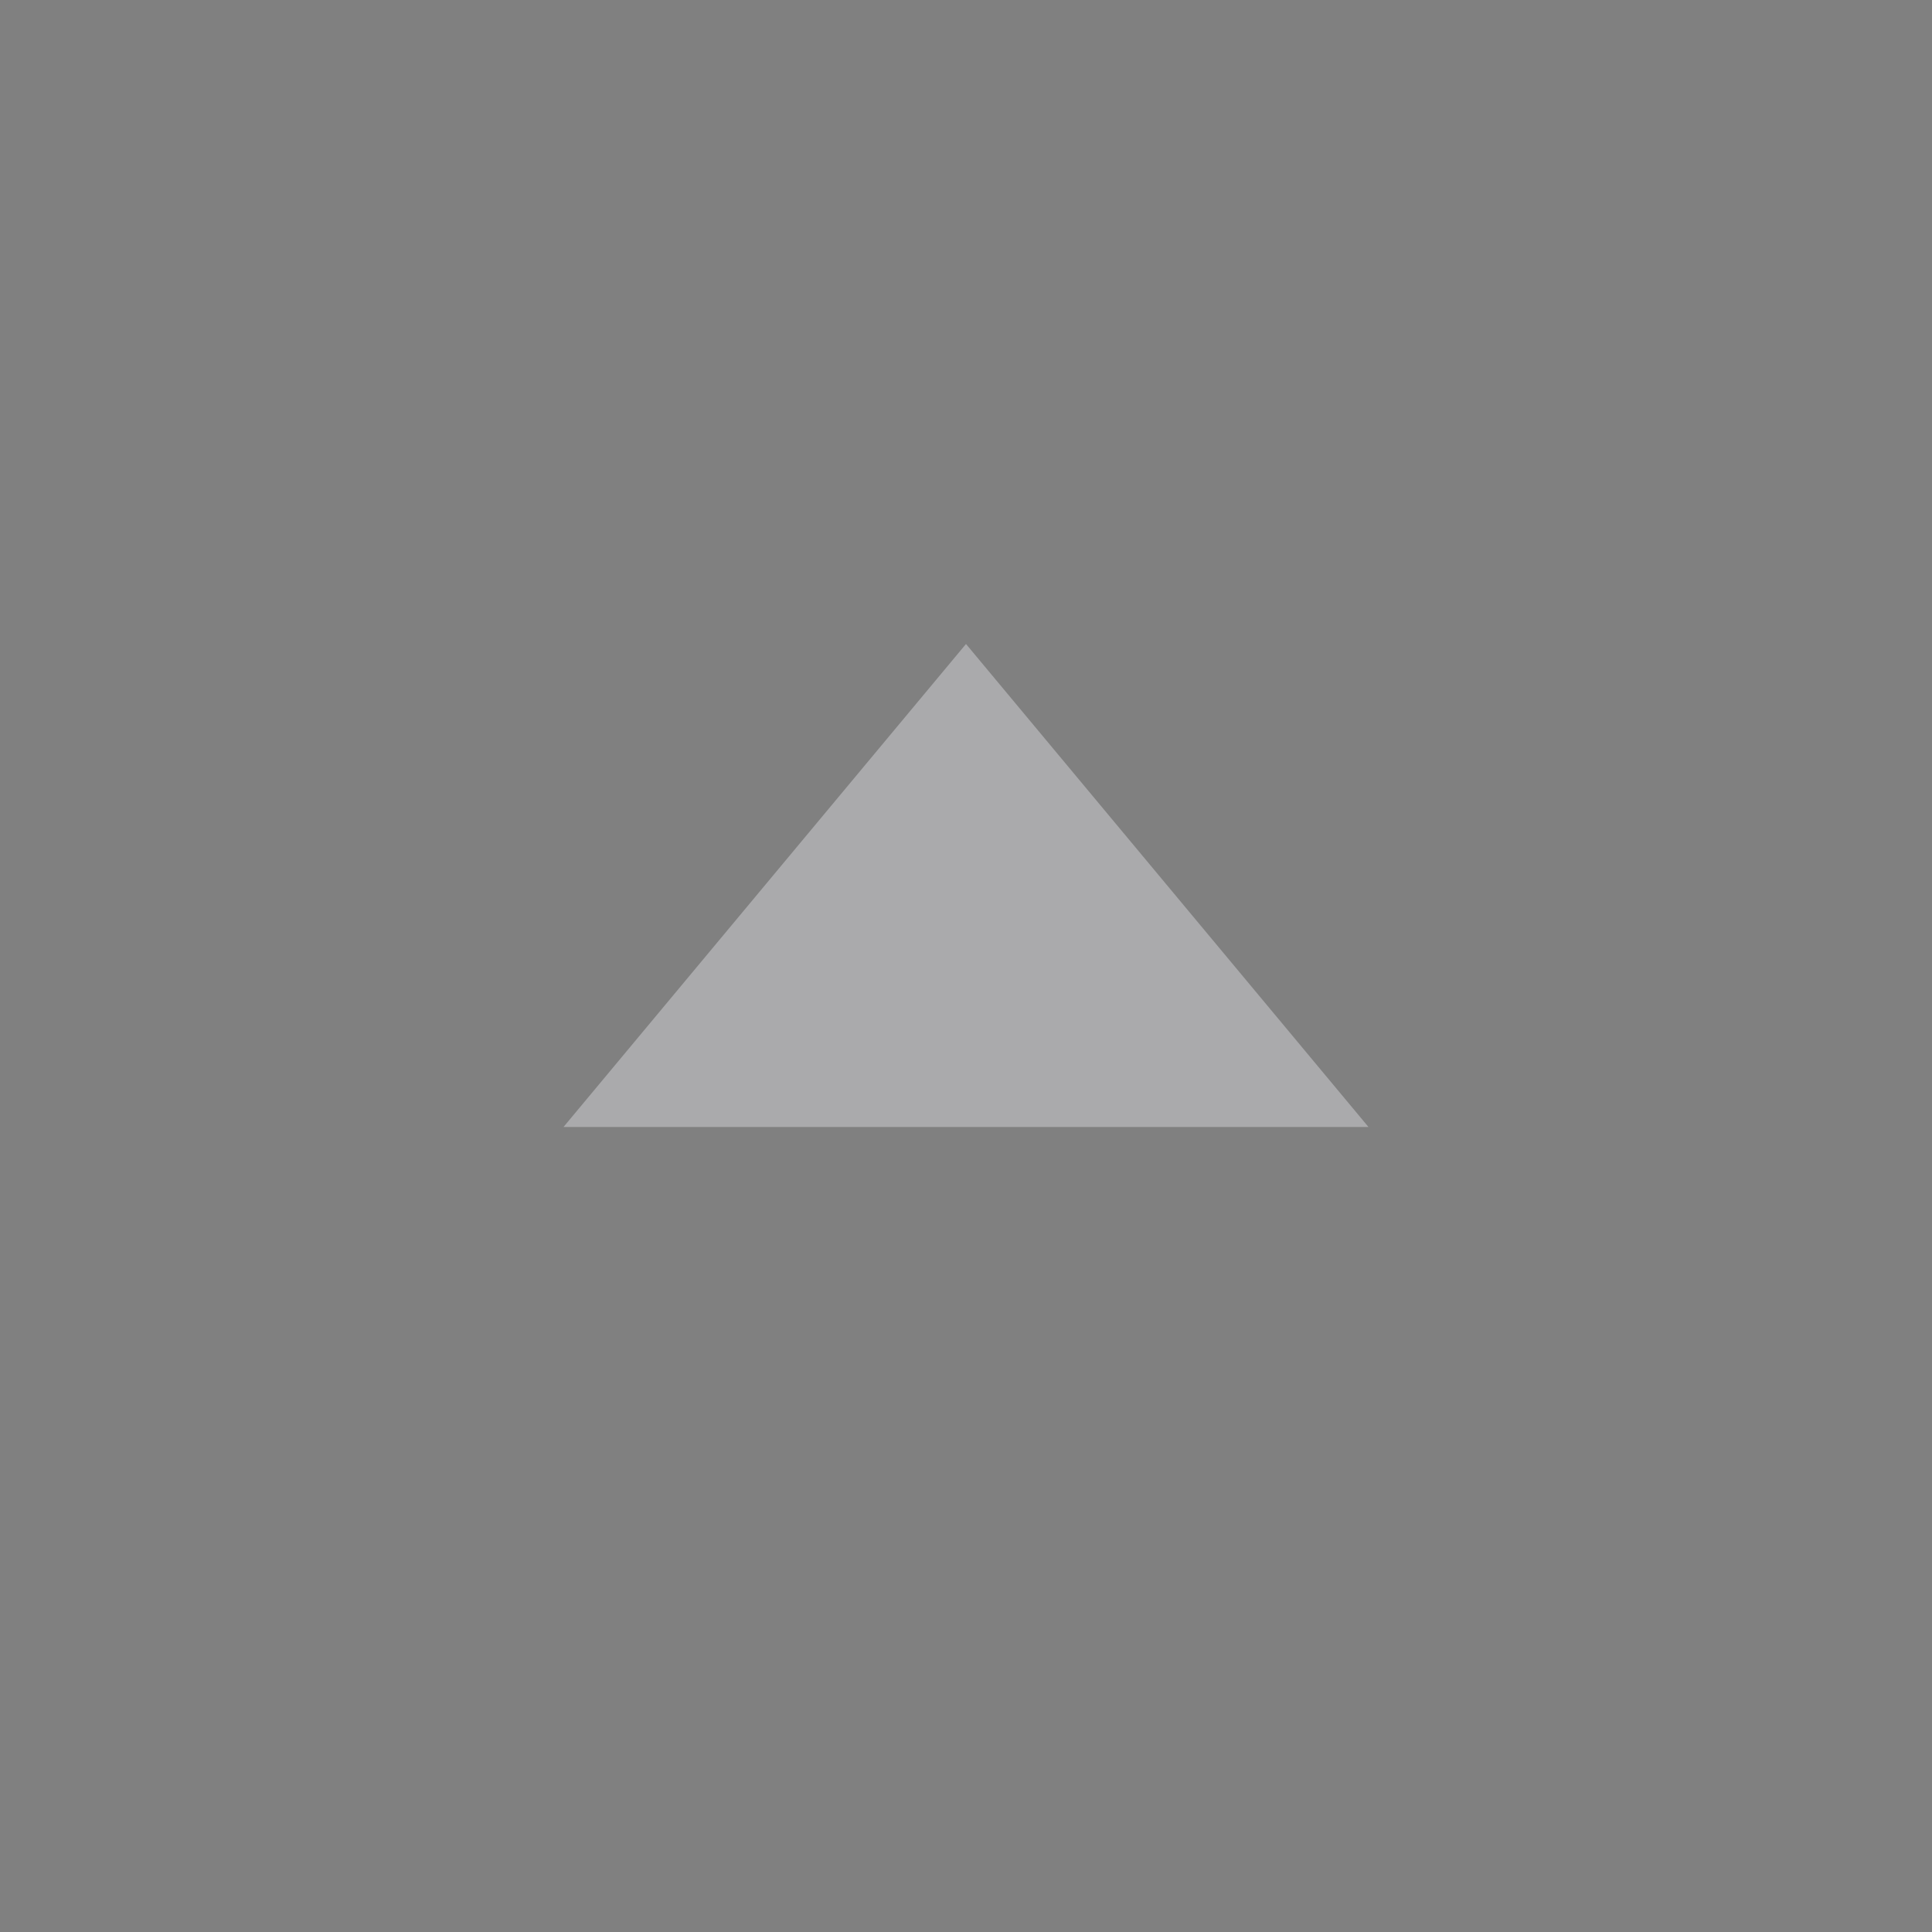 <?xml version="1.0" encoding="UTF-8"?>
<svg id="keepabove" width="24" height="24" version="1.1" xmlns="http://www.w3.org/2000/svg">
 <rect width="100%" height="100%" fill="#808080" stroke="none"/>
 <g id="active-center">
  <rect id="rect1040" width="24" height="24" opacity=".001"/>
  <path id="path1042" d="m12 8c1.667 2 3.333 4 5 6h-10c1.667-2 3.333-4 5-6z" fill="#aaaaac" fill-rule="evenodd"/>
 </g>
 <g id="hover-center">
  <rect id="rect1045" x="24" width="24" height="24" opacity=".001"/>
  <circle id="circle1047" cx="36" cy="12" r="12" fill="#fff" opacity=".18"/>
  <path id="path1049" d="m36 8 5 6h-10z" fill="#aaaaac" fill-rule="evenodd"/>
 </g>
 <g id="pressed-center">
  <rect id="rect1052" x="48" width="24" height="24" opacity=".001"/>
  <circle id="circle1054" cx="60" cy="12" r="12" fill="#fff" opacity=".28"/>
  <path id="path1056" d="m60 8c1.667 2 3.333 4 5 6h-10c1.667-2 3.333-4 5-6z" fill="#aaaaac" fill-rule="evenodd"/>
 </g>
 <g id="inactive-center">
  <rect id="rect1059" x="72" width="24" height="24" opacity=".001"/>
  <path id="path1061" d="m84 8c1.667 2 3.333 4 5 6h-10c1.667-2 3.333-4 5-6z" fill="#aaaaac" fill-rule="evenodd" opacity=".5"/>
 </g>
 <g id="deactivated-center">
  <rect id="rect1064" x="96" width="24" height="24" opacity=".001"/>
  <path id="path1066" d="m108 8 5 6h-10z" fill="#aaaaac" fill-rule="evenodd" opacity=".5"/>
 </g>
</svg>
